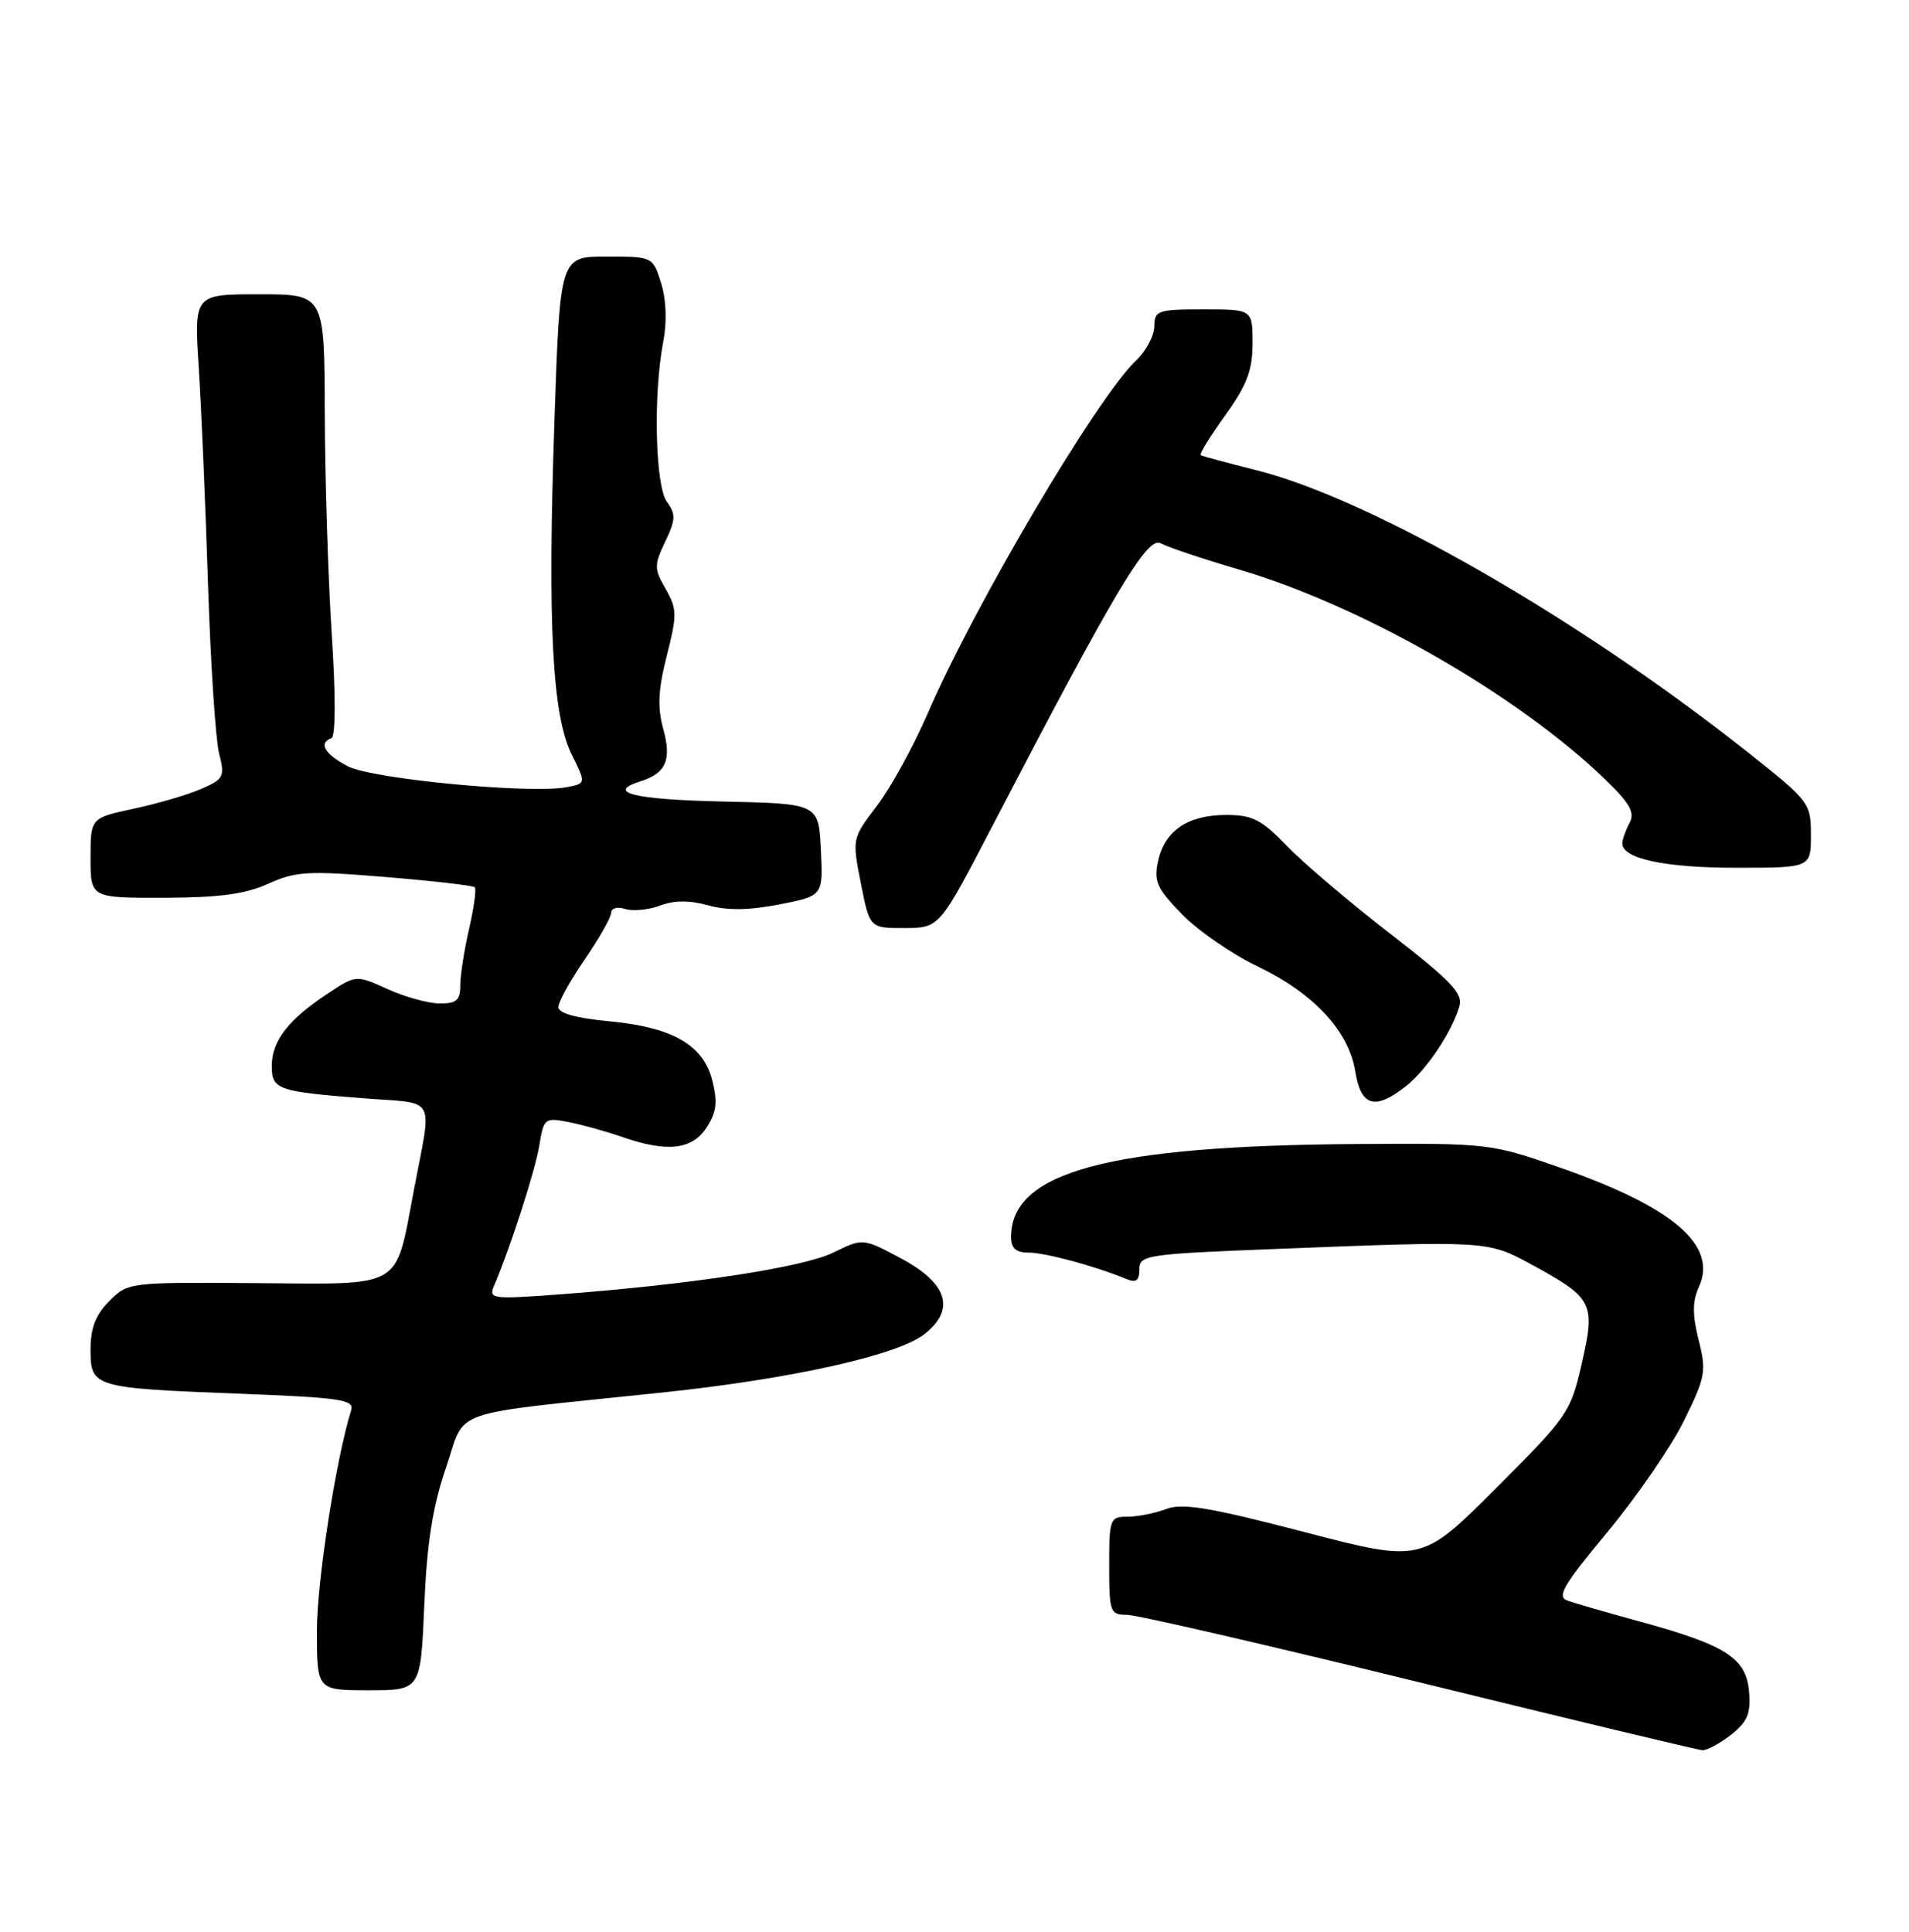 <?xml version="1.0" encoding="UTF-8" standalone="no"?>
<!DOCTYPE svg PUBLIC "-//W3C//DTD SVG 1.1//EN" "http://www.w3.org/Graphics/SVG/1.1/DTD/svg11.dtd" >
<svg xmlns="http://www.w3.org/2000/svg" xmlns:xlink="http://www.w3.org/1999/xlink" version="1.1" viewBox="0 0 253 256">
 <g >
 <path fill="currentColor"
d=" M 229.42 229.89 C 231.59 228.17 232.05 227.09 231.80 224.18 C 231.43 219.75 228.77 218.03 217.50 214.94 C 213.10 213.74 208.71 212.47 207.75 212.13 C 206.28 211.60 207.16 210.10 213.06 203.00 C 216.94 198.32 221.50 191.70 223.18 188.27 C 226.03 182.50 226.17 181.72 225.12 177.58 C 224.28 174.21 224.29 172.46 225.16 170.54 C 227.67 165.04 221.76 159.97 206.74 154.73 C 197.62 151.54 197.27 151.50 180.00 151.61 C 146.92 151.82 134.00 155.28 134.00 163.93 C 134.00 165.43 134.64 166.00 136.34 166.00 C 138.52 166.00 145.21 167.81 149.25 169.49 C 150.57 170.04 151.00 169.73 151.00 168.22 C 151.00 166.33 151.92 166.19 168.75 165.53 C 197.07 164.41 197.16 164.42 202.88 167.53 C 211.13 172.02 211.47 172.67 209.65 180.62 C 208.16 187.17 207.82 187.67 198.26 197.23 C 188.41 207.08 188.41 207.08 172.82 203.02 C 160.31 199.76 156.70 199.16 154.55 199.98 C 153.08 200.54 150.77 201.00 149.43 201.00 C 147.10 201.00 147.00 201.28 147.00 207.50 C 147.00 213.65 147.13 214.00 149.34 214.00 C 150.63 214.00 168.07 218.03 188.09 222.94 C 208.12 227.86 225.00 231.91 225.62 231.94 C 226.23 231.98 227.94 231.05 229.42 229.89 Z  M 56.23 212.75 C 56.58 204.47 57.34 199.65 59.11 194.50 C 61.84 186.51 58.73 187.59 87.80 184.54 C 104.89 182.74 118.95 179.61 122.51 176.81 C 126.67 173.54 125.61 170.09 119.43 166.78 C 114.37 164.07 114.37 164.07 110.43 166.00 C 106.43 167.96 91.52 170.24 74.10 171.54 C 65.16 172.20 64.73 172.14 65.49 170.37 C 67.64 165.34 70.94 155.10 71.48 151.78 C 72.05 148.22 72.21 148.09 75.29 148.69 C 77.06 149.03 80.24 149.91 82.38 150.65 C 88.40 152.75 91.70 152.39 93.64 149.43 C 94.95 147.42 95.12 146.08 94.41 143.23 C 93.22 138.46 89.13 136.12 80.61 135.33 C 76.34 134.93 74.00 134.27 74.00 133.47 C 74.00 132.78 75.58 129.93 77.50 127.14 C 79.42 124.34 81.00 121.56 81.00 120.96 C 81.00 120.35 81.82 120.13 82.87 120.46 C 83.90 120.78 85.97 120.58 87.48 120.01 C 89.35 119.30 91.37 119.29 93.86 119.98 C 96.39 120.68 99.26 120.64 103.29 119.86 C 109.09 118.72 109.09 118.72 108.79 112.61 C 108.50 106.50 108.50 106.50 95.75 106.22 C 83.97 105.96 80.20 105.02 84.91 103.53 C 88.28 102.46 89.03 100.71 87.90 96.60 C 87.11 93.74 87.22 91.42 88.37 86.89 C 89.75 81.47 89.73 80.70 88.22 78.05 C 86.68 75.38 86.68 74.90 88.16 71.78 C 89.55 68.88 89.58 68.14 88.39 66.51 C 86.83 64.39 86.56 52.25 87.90 45.28 C 88.41 42.65 88.30 39.73 87.62 37.53 C 86.51 34.00 86.51 34.00 80.37 34.00 C 74.22 34.00 74.22 34.00 73.48 55.75 C 72.56 82.72 73.18 94.76 75.76 99.97 C 77.67 103.83 77.67 103.83 75.10 104.32 C 70.31 105.24 49.37 103.24 46.12 101.56 C 43.03 99.96 42.15 98.47 43.92 97.83 C 44.48 97.63 44.50 92.19 43.96 84.00 C 43.48 76.58 43.07 63.41 43.04 54.75 C 43.00 39.00 43.00 39.00 34.36 39.00 C 25.71 39.00 25.71 39.00 26.34 48.75 C 26.68 54.11 27.24 67.05 27.57 77.50 C 27.91 87.95 28.57 98.00 29.03 99.82 C 29.82 102.93 29.67 103.24 26.69 104.54 C 24.94 105.31 20.91 106.49 17.75 107.17 C 12.00 108.40 12.00 108.40 12.00 113.70 C 12.00 119.00 12.00 119.00 21.75 118.98 C 29.05 118.96 32.52 118.49 35.55 117.12 C 39.17 115.47 40.81 115.38 51.05 116.22 C 57.34 116.74 62.69 117.35 62.92 117.59 C 63.15 117.82 62.81 120.29 62.17 123.08 C 61.53 125.87 61.00 129.24 61.00 130.58 C 61.00 132.56 60.50 133.00 58.25 132.98 C 56.74 132.97 53.63 132.11 51.35 131.07 C 47.19 129.18 47.19 129.18 43.35 131.73 C 38.23 135.11 36.05 137.93 36.02 141.18 C 36.00 144.41 36.69 144.65 48.20 145.55 C 58.04 146.32 57.28 144.91 54.82 157.88 C 52.35 170.92 53.58 170.20 34.20 170.05 C 17.11 169.92 16.98 169.93 14.50 172.41 C 12.68 174.23 12.00 175.98 12.00 178.84 C 12.00 183.85 12.31 183.95 31.77 184.70 C 45.17 185.22 46.98 185.49 46.54 186.89 C 44.52 193.38 42.00 209.58 42.00 216.11 C 42.00 224.00 42.00 224.00 48.87 224.00 C 55.75 224.00 55.75 224.00 56.23 212.75 Z  M 186.29 143.98 C 189.02 141.84 192.36 136.87 193.40 133.41 C 193.93 131.67 192.42 130.08 184.27 123.76 C 178.89 119.60 172.72 114.36 170.55 112.10 C 167.19 108.62 165.98 108.00 162.52 108.00 C 157.44 108.00 154.36 110.08 153.48 114.10 C 152.89 116.80 153.31 117.73 156.65 121.16 C 158.77 123.34 163.27 126.45 166.65 128.06 C 174.12 131.64 178.76 136.63 179.62 142.03 C 180.35 146.62 182.24 147.17 186.29 143.98 Z  M 131.38 109.74 C 147.78 78.21 152.05 71.02 153.83 72.00 C 154.75 72.51 159.42 74.07 164.21 75.48 C 180.51 80.27 201.13 92.09 212.70 103.26 C 216.05 106.50 216.71 107.68 215.95 109.09 C 215.43 110.07 215.00 111.28 215.00 111.77 C 215.00 113.79 220.63 115.00 230.05 115.00 C 240.00 115.00 240.00 115.00 240.00 110.66 C 240.00 106.41 239.82 106.18 231.58 99.65 C 209.24 81.95 181.61 66.09 166.50 62.31 C 162.65 61.34 159.33 60.45 159.13 60.32 C 158.92 60.19 160.38 57.81 162.38 55.04 C 165.26 51.03 166.00 49.07 166.00 45.50 C 166.00 41.00 166.00 41.00 159.50 41.00 C 153.43 41.00 153.00 41.15 152.98 43.25 C 152.97 44.49 151.88 46.53 150.56 47.78 C 145.39 52.68 129.19 80.12 122.98 94.48 C 121.08 98.88 118.04 104.41 116.22 106.79 C 112.93 111.11 112.92 111.13 114.09 117.06 C 115.26 123.00 115.26 123.00 119.88 122.99 C 124.50 122.97 124.50 122.97 131.38 109.74 Z "/>
</g>
</svg>